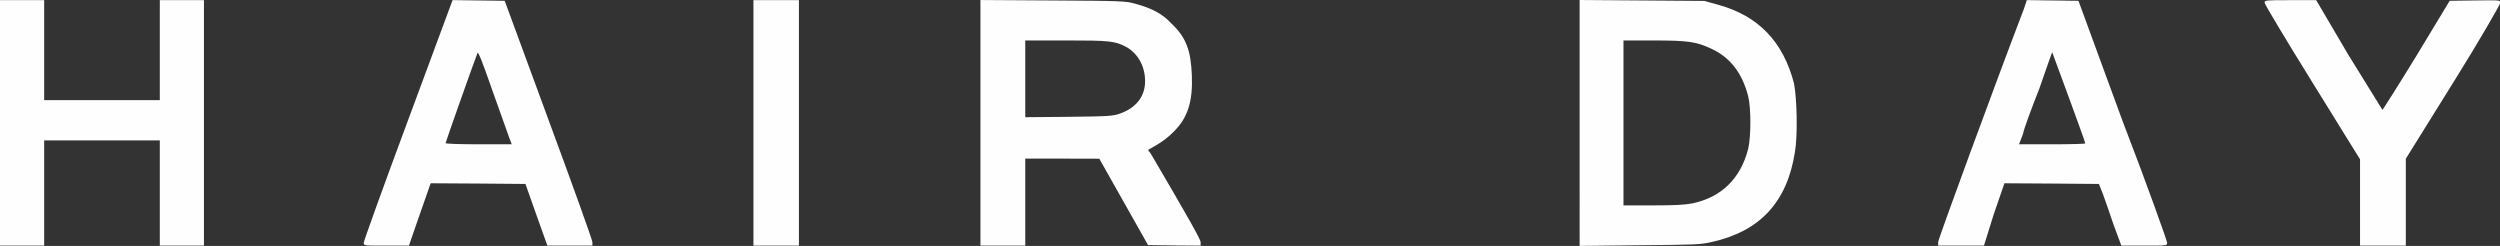 <?xml version="1.0" encoding="UTF-8" standalone="no"?>
<!-- Created with Inkscape (http://www.inkscape.org/) -->

<svg
   xmlns:dc="http://purl.org/dc/elements/1.1/"
   xmlns:cc="http://creativecommons.org/ns#"
   xmlns:rdf="http://www.w3.org/1999/02/22-rdf-syntax-ns#"
   xmlns:svg="http://www.w3.org/2000/svg"
   xmlns="http://www.w3.org/2000/svg"
   xmlns:sodipodi="http://sodipodi.sourceforge.net/DTD/sodipodi-0.dtd"
   xmlns:inkscape="http://www.inkscape.org/namespaces/inkscape"
   version="1.1"
   id="svg2"
   width="2566"
   height="252.4"
   viewBox="0 0 2566 252.4"
   sodipodi:docname="logo_footer.svg"
   inkscape:version="0.92.3 (2405546, 2018-03-11)">
  <rect x="0" y="0" width="2566" height="252.4" fill="#333333" stroke="none"/>
  <defs
     id="defs6" />
  <sodipodi:namedview
     pagecolor="#000000"
     bordercolor="#666666"
     borderopacity="1"
     objecttolerance="10"
     gridtolerance="10"
     guidetolerance="10"
     inkscape:pageopacity="0"
     inkscape:pageshadow="2"
     inkscape:window-width="1920"
     inkscape:window-height="1051"
     id="namedview4"
     showgrid="false"
     inkscape:zoom="0.25"
     inkscape:cx="1014"
     inkscape:cy="1168"
     inkscape:window-x="-9"
     inkscape:window-y="-9"
     inkscape:window-maximized="1"
     inkscape:current-layer="svg2" />
  <g
     id="g12"
     transform="translate(-30.67,-30.5)">
    <path
       style="fill:#fefefe;stroke-width:1.333"
       d="m 30.67,156.7 v -126.04 h 22.66 22.67 v 51.33 51.31 h 59.3 59.4 v -51.31 -51.33 h 22.6 22.7 v 126.04 125.9 h -22.7 -22.6 v -54 -54 h -59.4 -59.3 v 54 54 h -22.67 -22.66 z m 373.33,123 c 0,-1.7 20.4,-58.4 45.6,-126.1 l 45.6,-122.99 26.7,0.36 26.8,0.36 44.9,121.97 c 24.8,67.1 45.1,123.6 45.1,125.7 v 3.6 h -23.1 -23.1 l -11.3,-31.6 -11.2,-31.7 -48.7,-0.4 -48.6,-0.3 -11.2,32 -11.1,32 h -23.2 c -23.2,0 -23.2,0 -23.2,-2.9 z m 149.3,-108 c -1.4,-3.9 -9.2,-25.6 -17.2,-48.2 -10,-28.75 -14.6,-40.38 -15.3,-38.66 -3.5,8.75 -32.8,91.66 -32.8,92.56 0,0.7 14.9,1.2 34,1.2 h 33.9 z m 250.7,-15 v -126.04 h 23.3 23.4 v 126.04 125.9 h -23.4 -23.3 z m 233,-0.2 v -125.98 l 75,0.46 c 71,0.44 74,0.56 84,3.38 17,4.58 28,10.45 37,20.26 15,14.17 20,27.36 21,53.38 1,26.4 -4,43.5 -19,58 -4,4.4 -12,10.4 -17,13.2 l -9,5.2 3,4.1 c 36,61.3 51,87.6 51,90.5 v 3.6 l -27,-0.2 -27,-0.4 -25,-44.3 -25,-44.3 -38,-0.1 h -38 v 44.7 44.6 h -23 -23 z m 144,-9.7 c 16,-5.9 25,-17.5 25,-33 0,-15.78 -8,-29.22 -20,-35.44 -11,-5.78 -17,-6.34 -61,-6.35 h -42 v 39.39 39.4 l 45,-0.4 c 42,-0.5 45,-0.7 53,-3.6 z m 471,9.9 v -126.2 l 64,0.47 64,0.48 13,3.59 c 43,11.49 68,38.77 79,80.96 3,14.9 4,53 1,70.4 -8,51.7 -36,81.4 -85,92.4 -12,2.8 -17,2.9 -75,3.4 l -61,0.7 z m 116,82.5 c 29,-6.2 49,-24.8 57,-55.9 3,-12.9 3,-42 0,-54 -6,-23.4 -18,-39.35 -37,-48.43 -16,-7.54 -24,-8.82 -60,-8.85 h -31 v 84.68 84.6 h 31 c 21,0 32,-0.5 40,-2.1 z m 252,39.7 c 0,-2.8 57,-158.2 88,-239.26 l 3,-9.03 26,0.36 27,0.36 45,122.67 c 26,67.4 46,124 46,125.6 0,3 0,3 -23,3 h -24 l -8,-21.6 c -4,-12 -9,-26.2 -11,-31.7 l -4,-10 -48,-0.4 -49,-0.3 -11,32 -10,32 h -24 -23 z m 151,-101.2 c 0,-2 -34,-93.67 -34,-93.7 0,0 -6,16.6 -13,37 -8,20.3 -16,41.6 -17,47.2 l -4,10.4 h 34 c 19,0 34,-0.4 34,-0.9 z m 282,60.7 v -44.4 l -49,-79.1 c -27,-43.48 -49,-80.22 -49,-81.65 0,-2.48 1,-2.59 26,-2.59 h 27 l 33,56.09 c 19,30.85 35,56.35 35,56.55 0,0.4 16,-24.7 35,-55.7 l 34,-56.27 26,-0.36 c 26,-0.36 26,-0.31 26,2.36 0,1.49 -21,38.13 -48,81.37 l -49,78.7 v 44.6 44.6 h -23 -24 z"
       id="path14"
       inkscape:connector-curvature="0" />
  </g>
</svg>
